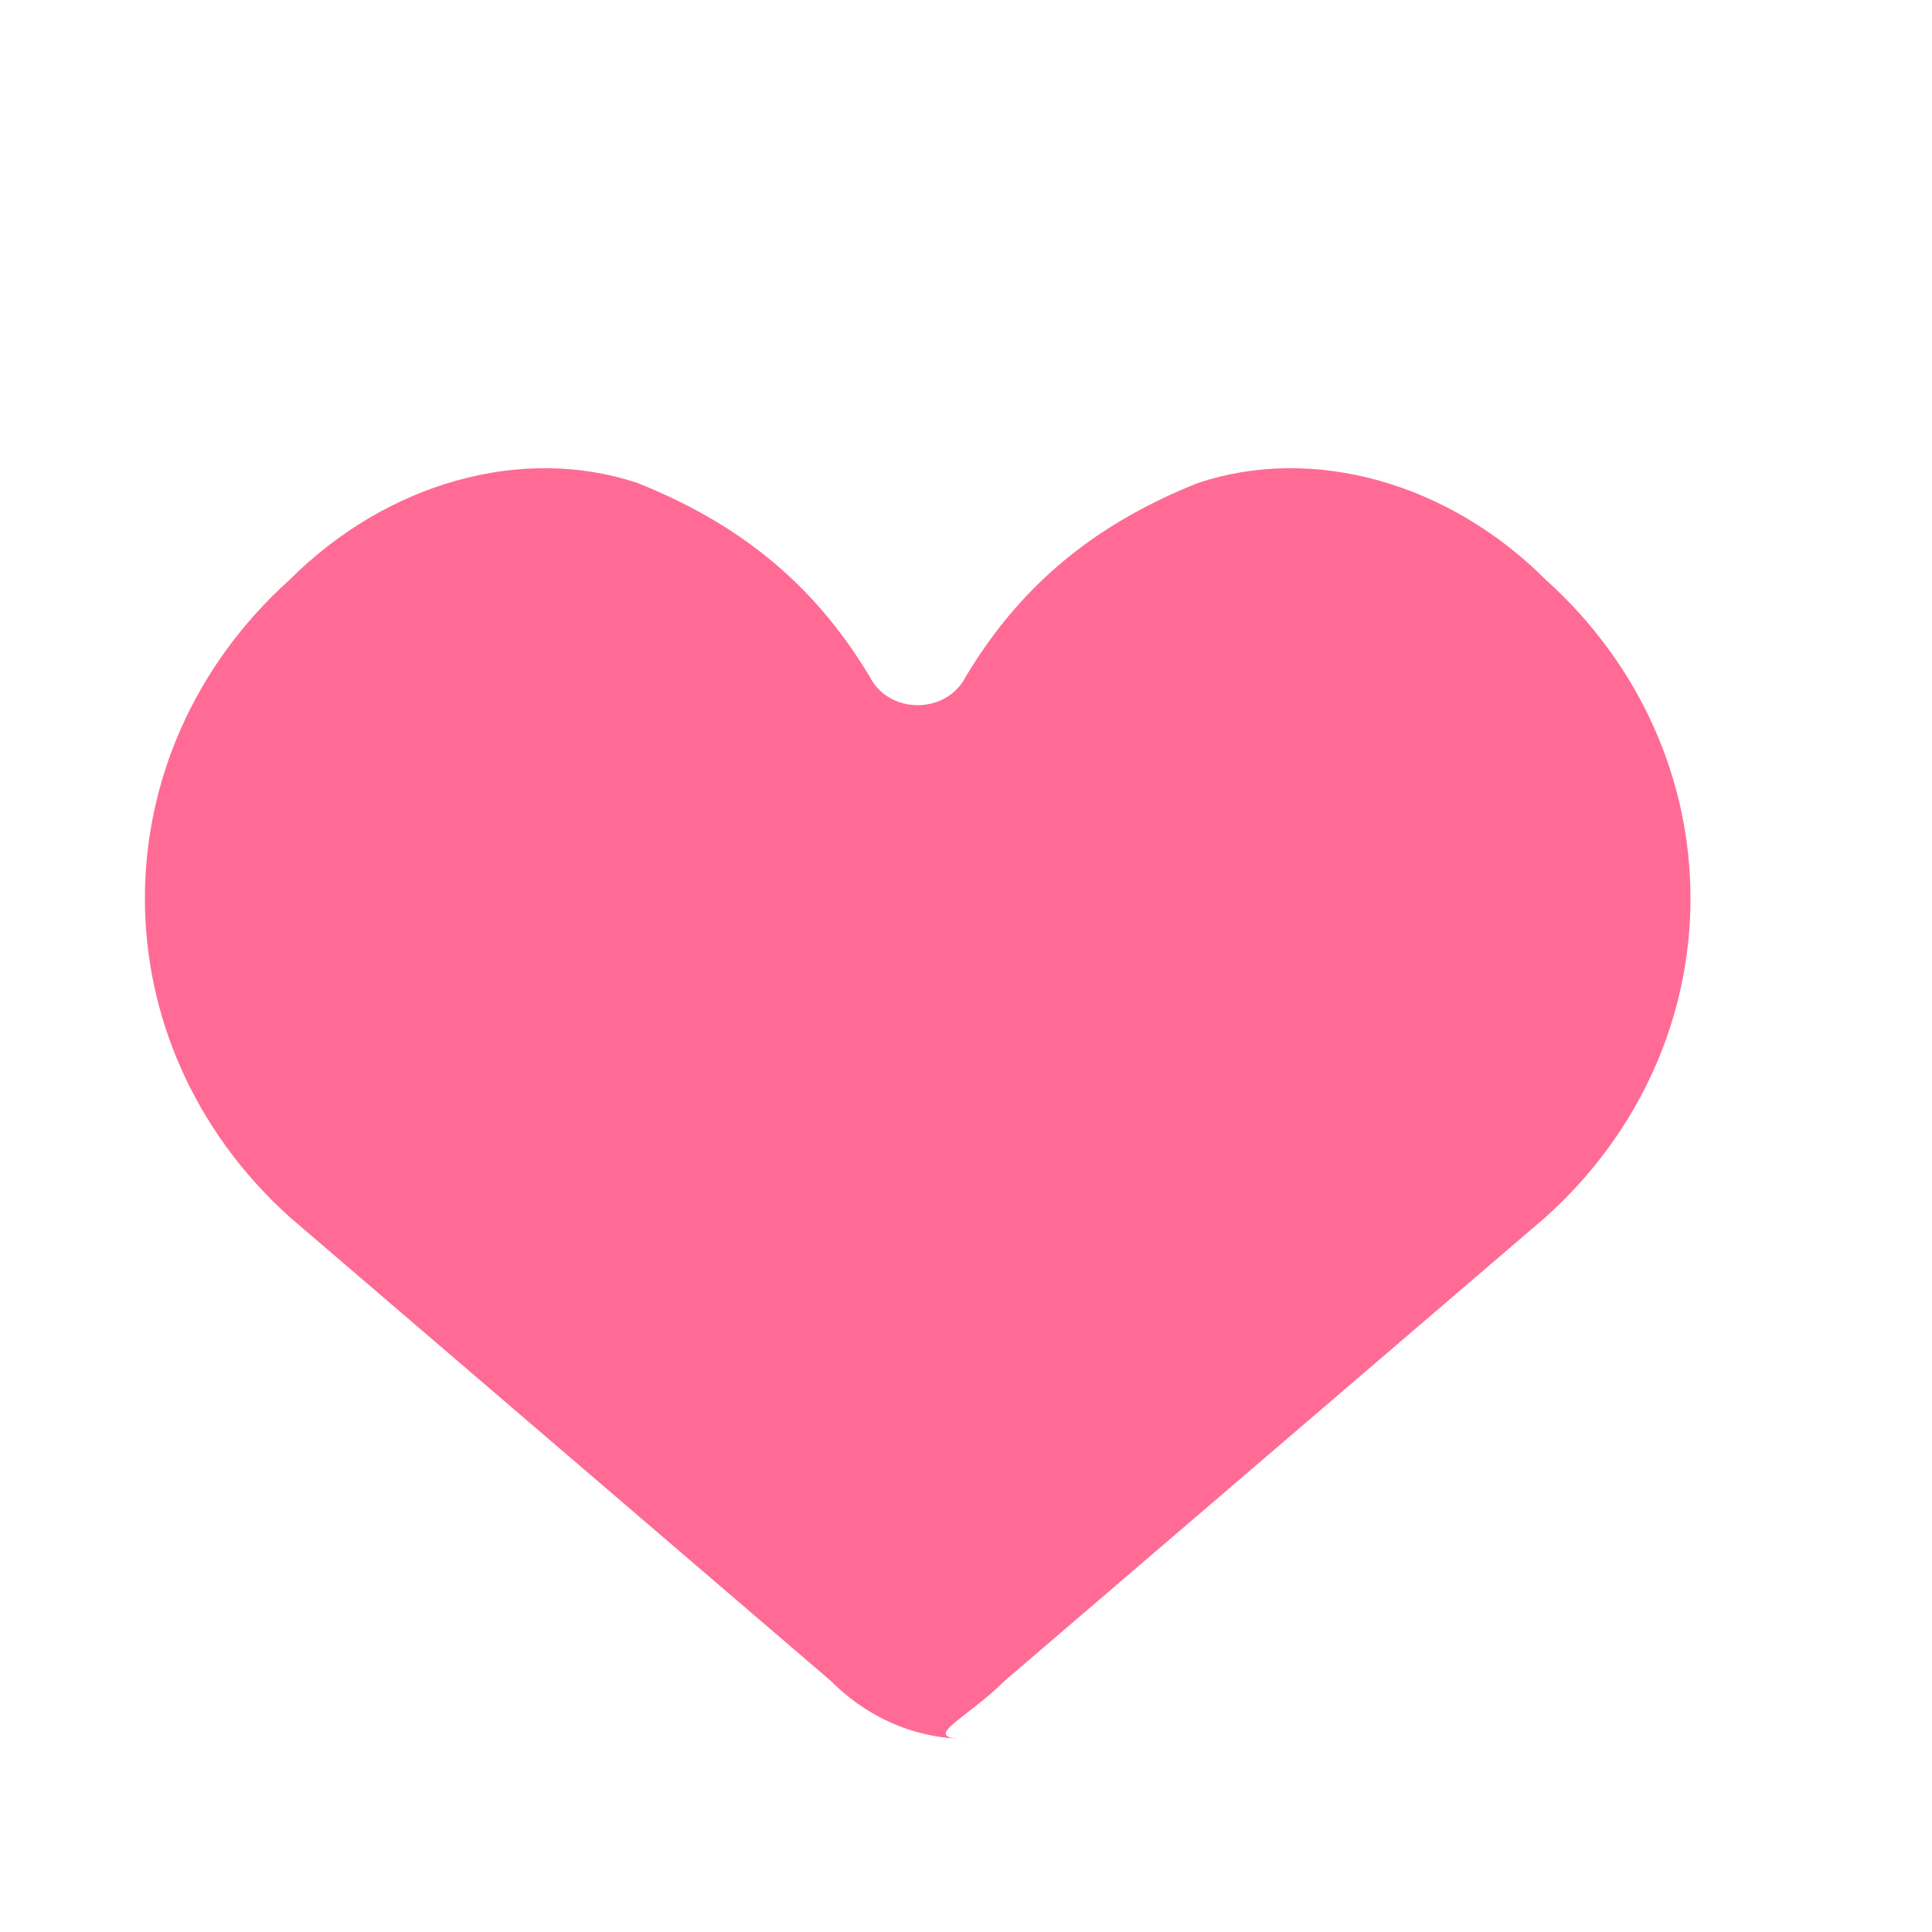 <svg width="100" height="100" viewBox="0 0 100 100" xmlns="http://www.w3.org/2000/svg">
  <path d="M50 90C47.5 90 45 89 43 87L15 63C5 54 5 39 15 30C20 25 27 23 33 25C38 27 42 30 45 35C46 37 49 37 50 35C53 30 57 27 62 25C68 23 75 25 80 30C90 39 90 54 80 63L52 87C50 89 47.5 90 50 90Z" fill="#FF6B95"/>
</svg>